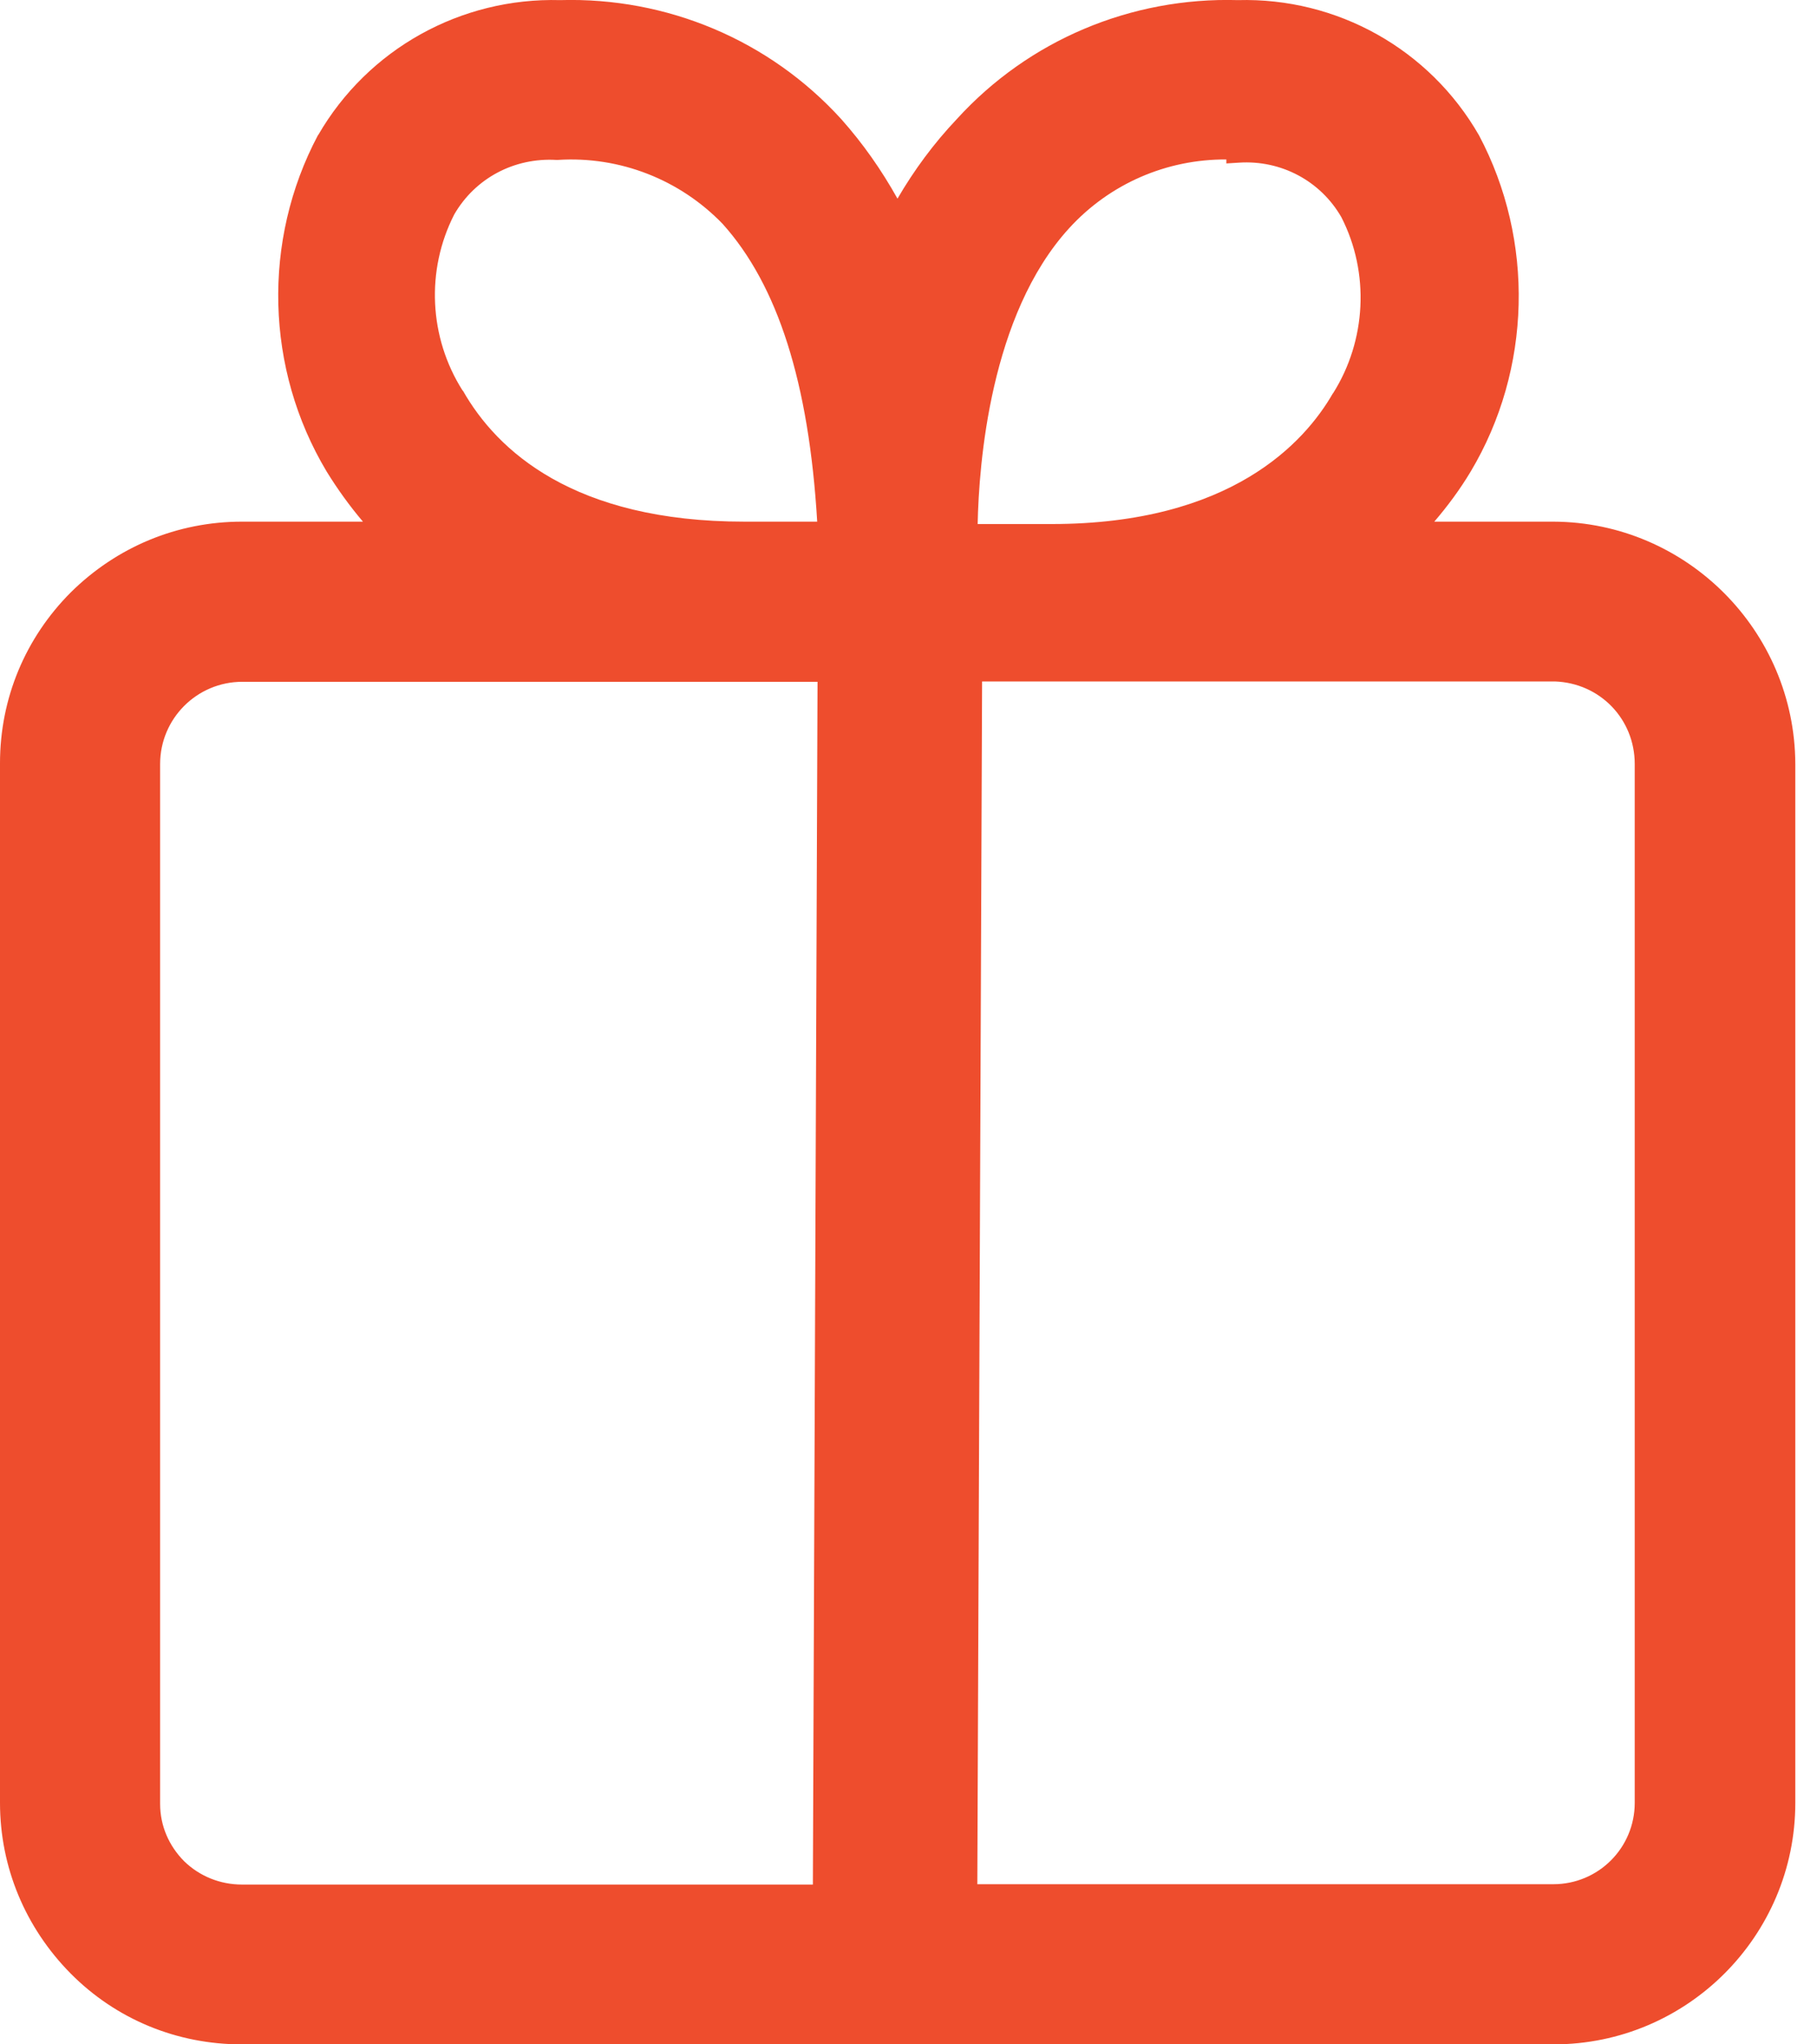 <svg width="16" height="18" viewBox="0 0 16 18" fill="none" xmlns="http://www.w3.org/2000/svg">
<path d="M13.678 4.593H12.63C12.749 4.454 12.857 4.308 12.951 4.151C13.487 3.253 13.515 2.118 13.024 1.192C12.589 0.433 11.774 -0.023 10.9 0.001C9.96 -0.026 9.058 0.353 8.425 1.049C8.223 1.262 8.049 1.498 7.903 1.749C7.763 1.498 7.6 1.265 7.408 1.049C6.775 0.353 5.873 -0.026 4.933 0.001C4.059 -0.023 3.241 0.43 2.802 1.189L2.799 1.192C2.308 2.118 2.336 3.25 2.876 4.151C2.97 4.304 3.078 4.454 3.196 4.593H2.131C1.56 4.593 1.027 4.816 0.623 5.216C0.223 5.617 0 6.149 0 6.72V15.873C0 16.44 0.223 16.973 0.623 17.377C1.024 17.781 1.56 18 2.127 18H13.682C14.855 18 15.809 17.046 15.809 15.873V6.727C15.805 5.554 14.851 4.597 13.678 4.593ZM14.395 6.727V15.873C14.395 16.27 14.075 16.59 13.678 16.59H8.606L8.648 6H13.692C14.089 6.014 14.395 6.331 14.395 6.727ZM10.911 1.432C11.28 1.408 11.628 1.592 11.812 1.913C12.063 2.404 12.031 2.999 11.739 3.462L11.736 3.465C11.489 3.894 10.841 4.614 9.26 4.614H8.609C8.62 4.089 8.717 2.773 9.414 2.01C9.772 1.617 10.274 1.401 10.799 1.404V1.439L10.911 1.432ZM4.077 3.441L4.073 3.438C3.777 2.971 3.749 2.379 4 1.888C4.185 1.568 4.529 1.387 4.898 1.408H4.905H4.912C5.459 1.373 5.988 1.582 6.364 1.972C6.848 2.511 7.123 3.368 7.196 4.593H6.555C5.051 4.593 4.376 3.967 4.077 3.441ZM1.41 6.727C1.41 6.327 1.734 6.003 2.134 6.003H7.199L7.158 16.593H2.131C1.939 16.593 1.758 16.52 1.622 16.388C1.487 16.252 1.41 16.075 1.41 15.883V6.727Z" fill="#EE4D2D"/>
</svg>
